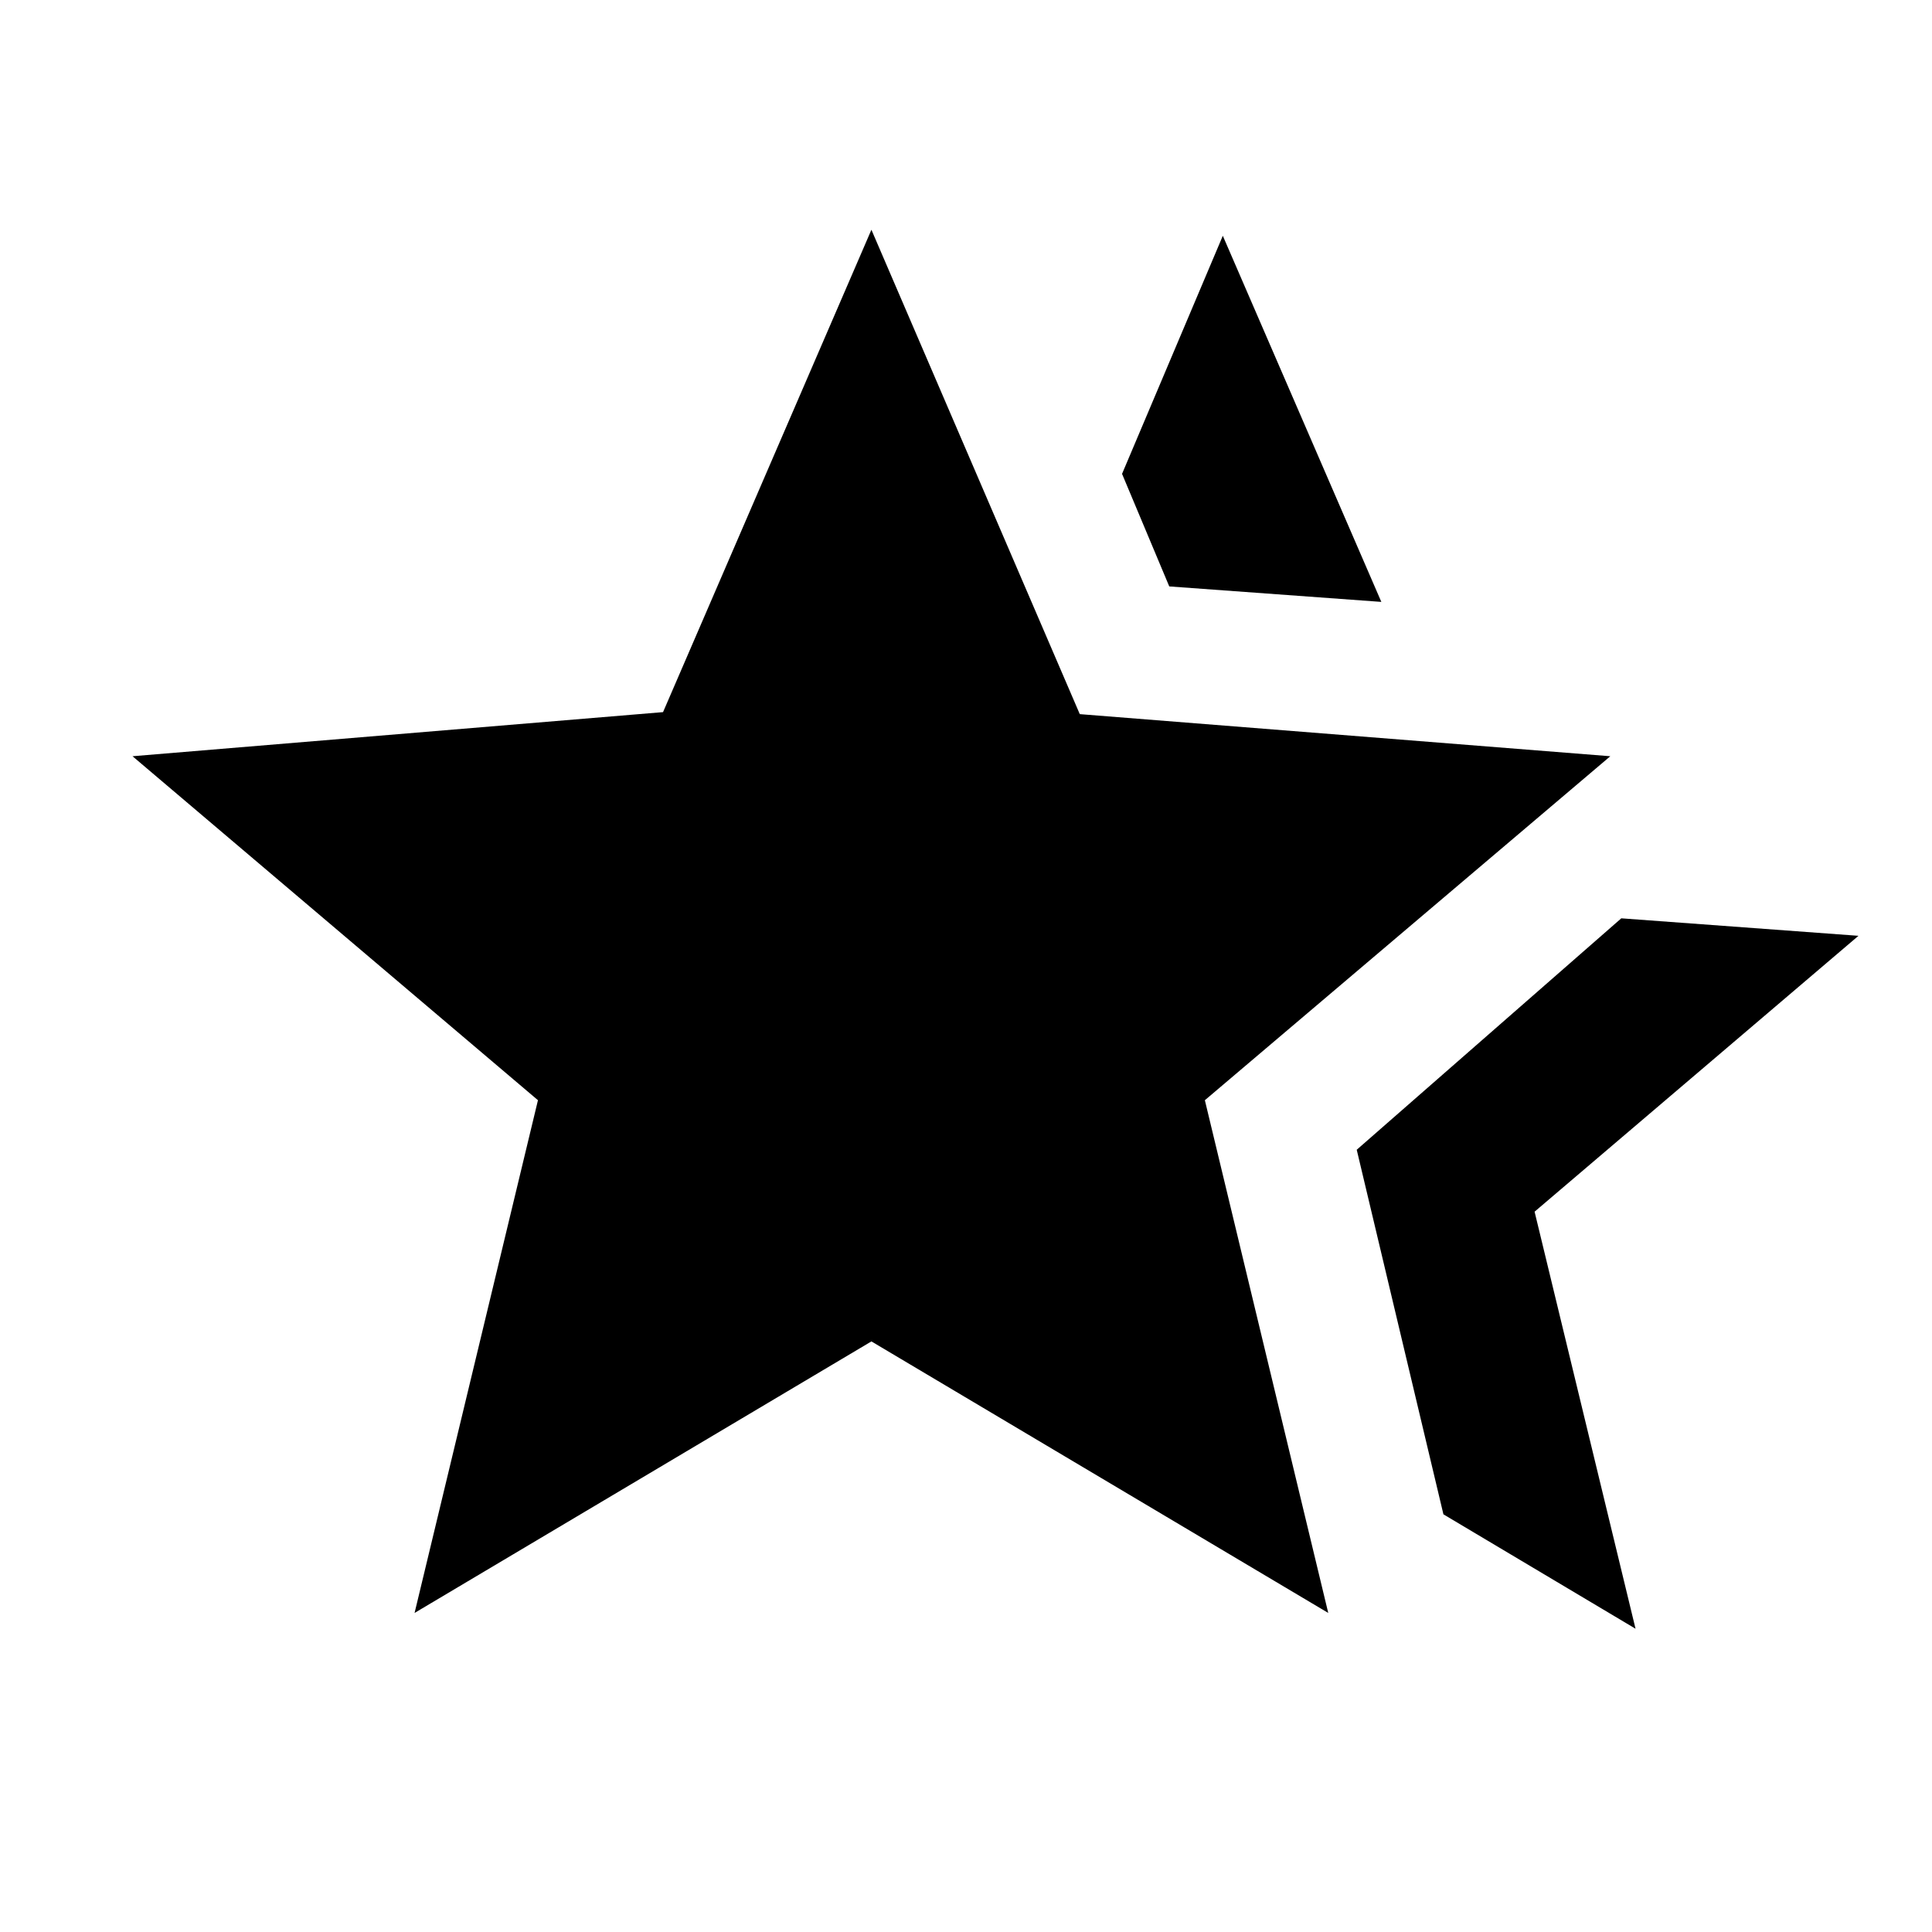 <svg xmlns="http://www.w3.org/2000/svg" height="20" viewBox="0 -960 960 960" width="20"><path d="m674.15-388.69 131.46-115L923.46-495 762.53-357.92l50.16 207.23-95.46-56.85-43.08-181.15ZM581-668.61l-23.46-55.93 50.07-118.3 78.77 181.92L581-668.61ZM206-158.54l61.31-254.77L65.85-584.23l263.61-21.92L433-845.84l103.54 240.69 263.61 20.92-201.46 170.92L660-158.54 433-293.46 206-158.54Z"/></svg>